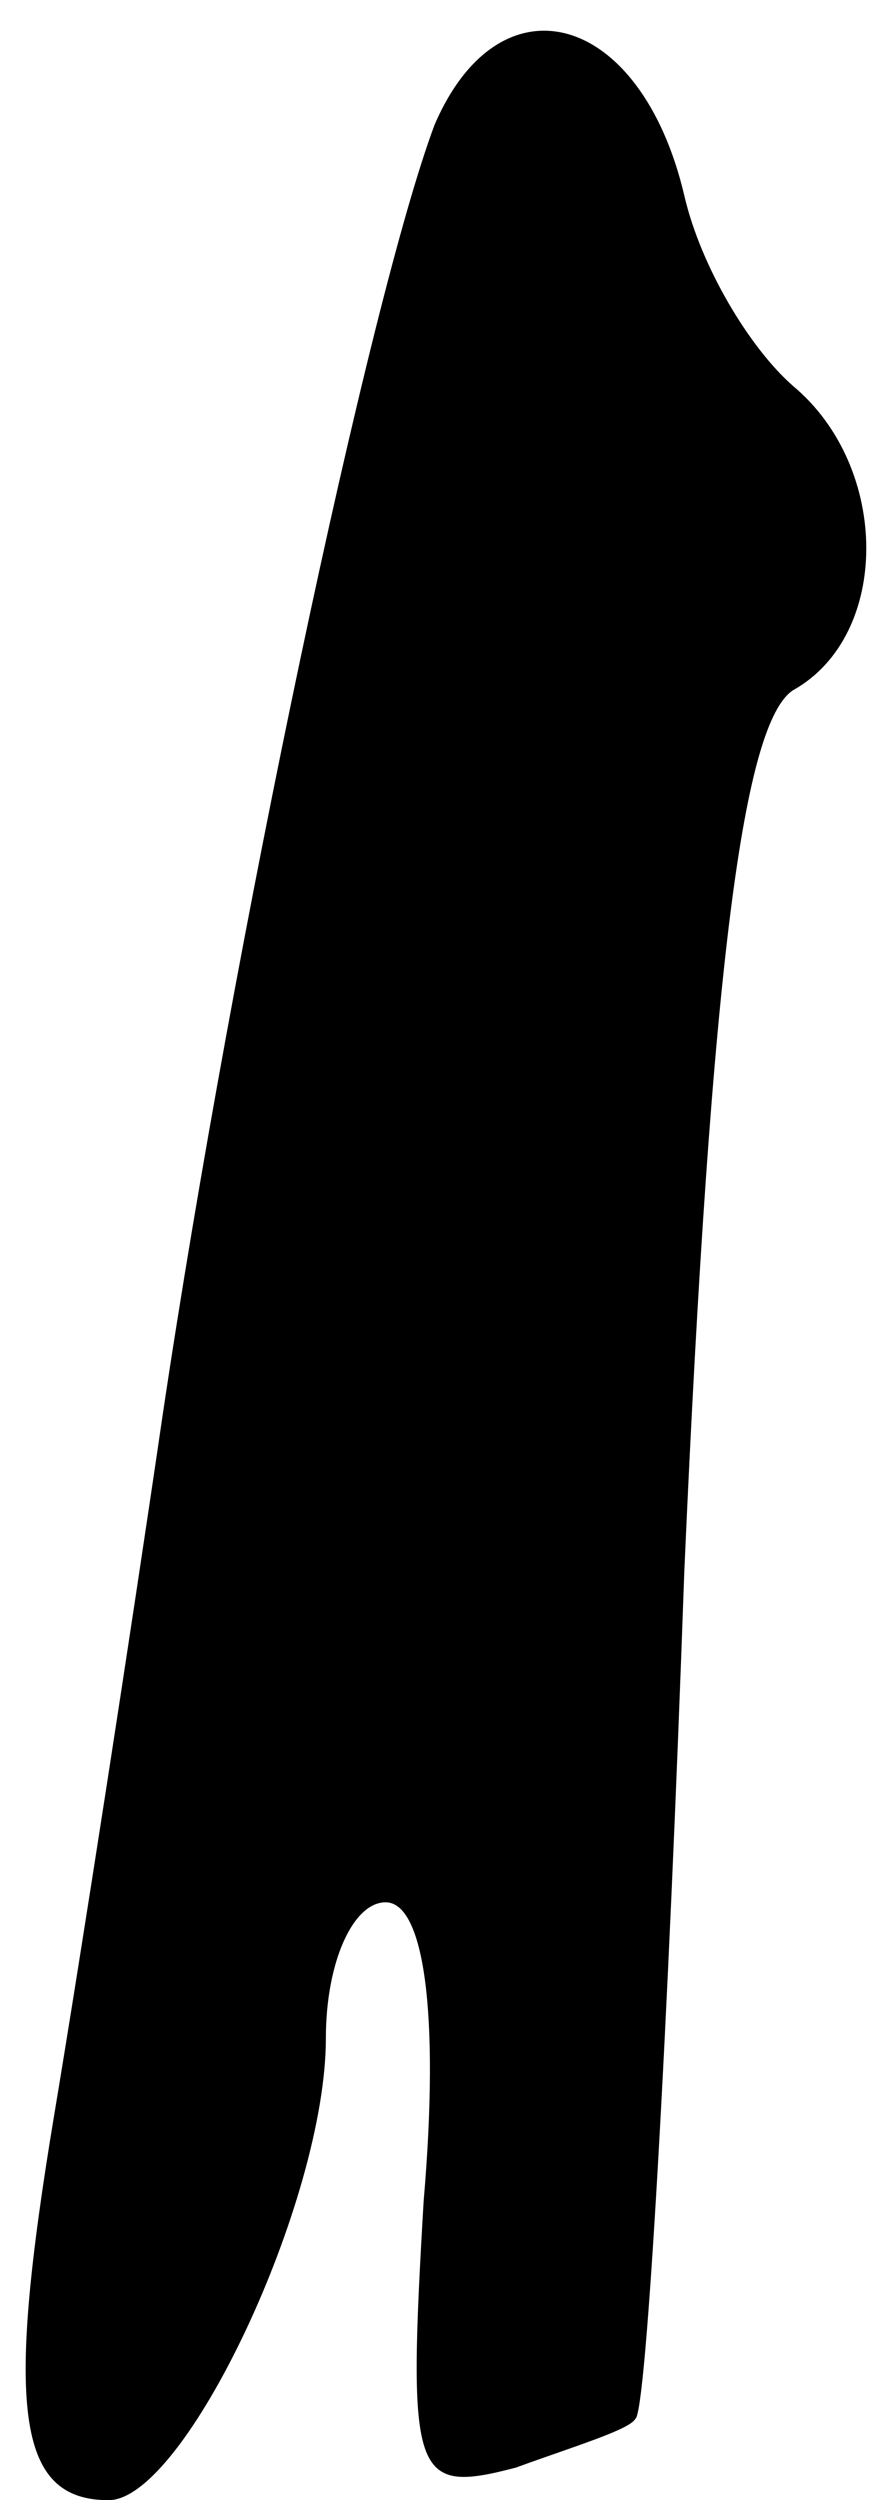 <?xml version="1.0" standalone="no"?>
<!DOCTYPE svg PUBLIC "-//W3C//DTD SVG 20010904//EN"
 "http://www.w3.org/TR/2001/REC-SVG-20010904/DTD/svg10.dtd">
<svg version="1.0" xmlns="http://www.w3.org/2000/svg"
 width="16pt" height="46pt" viewBox="0 0 16 46"
 preserveAspectRatio="xMidYMid meet">
<g transform="translate(0,46) scale(0.1,-0.1)"
fill="#000000" stroke="none">
<path fill="#000000" stroke="none" d="M80 437 c-12 -32 -37 -150 -50 -237 -6
-41 -15 -99 -20 -129 -9 -54 -7 -71 10 -71 14 0 40 55 40 85 0 14 5 25 11 25
7 0 10 -20 7 -55 -3 -51 -2 -54 17 -49 11 4 21 7 22 9 2 1 6 71 9 156 5 113
11 156 20 162 18 10 18 41 0 56 -8 7 -17 22 -20 35 -8 34 -34 41 -46 13z"/>
</g>
</svg>
